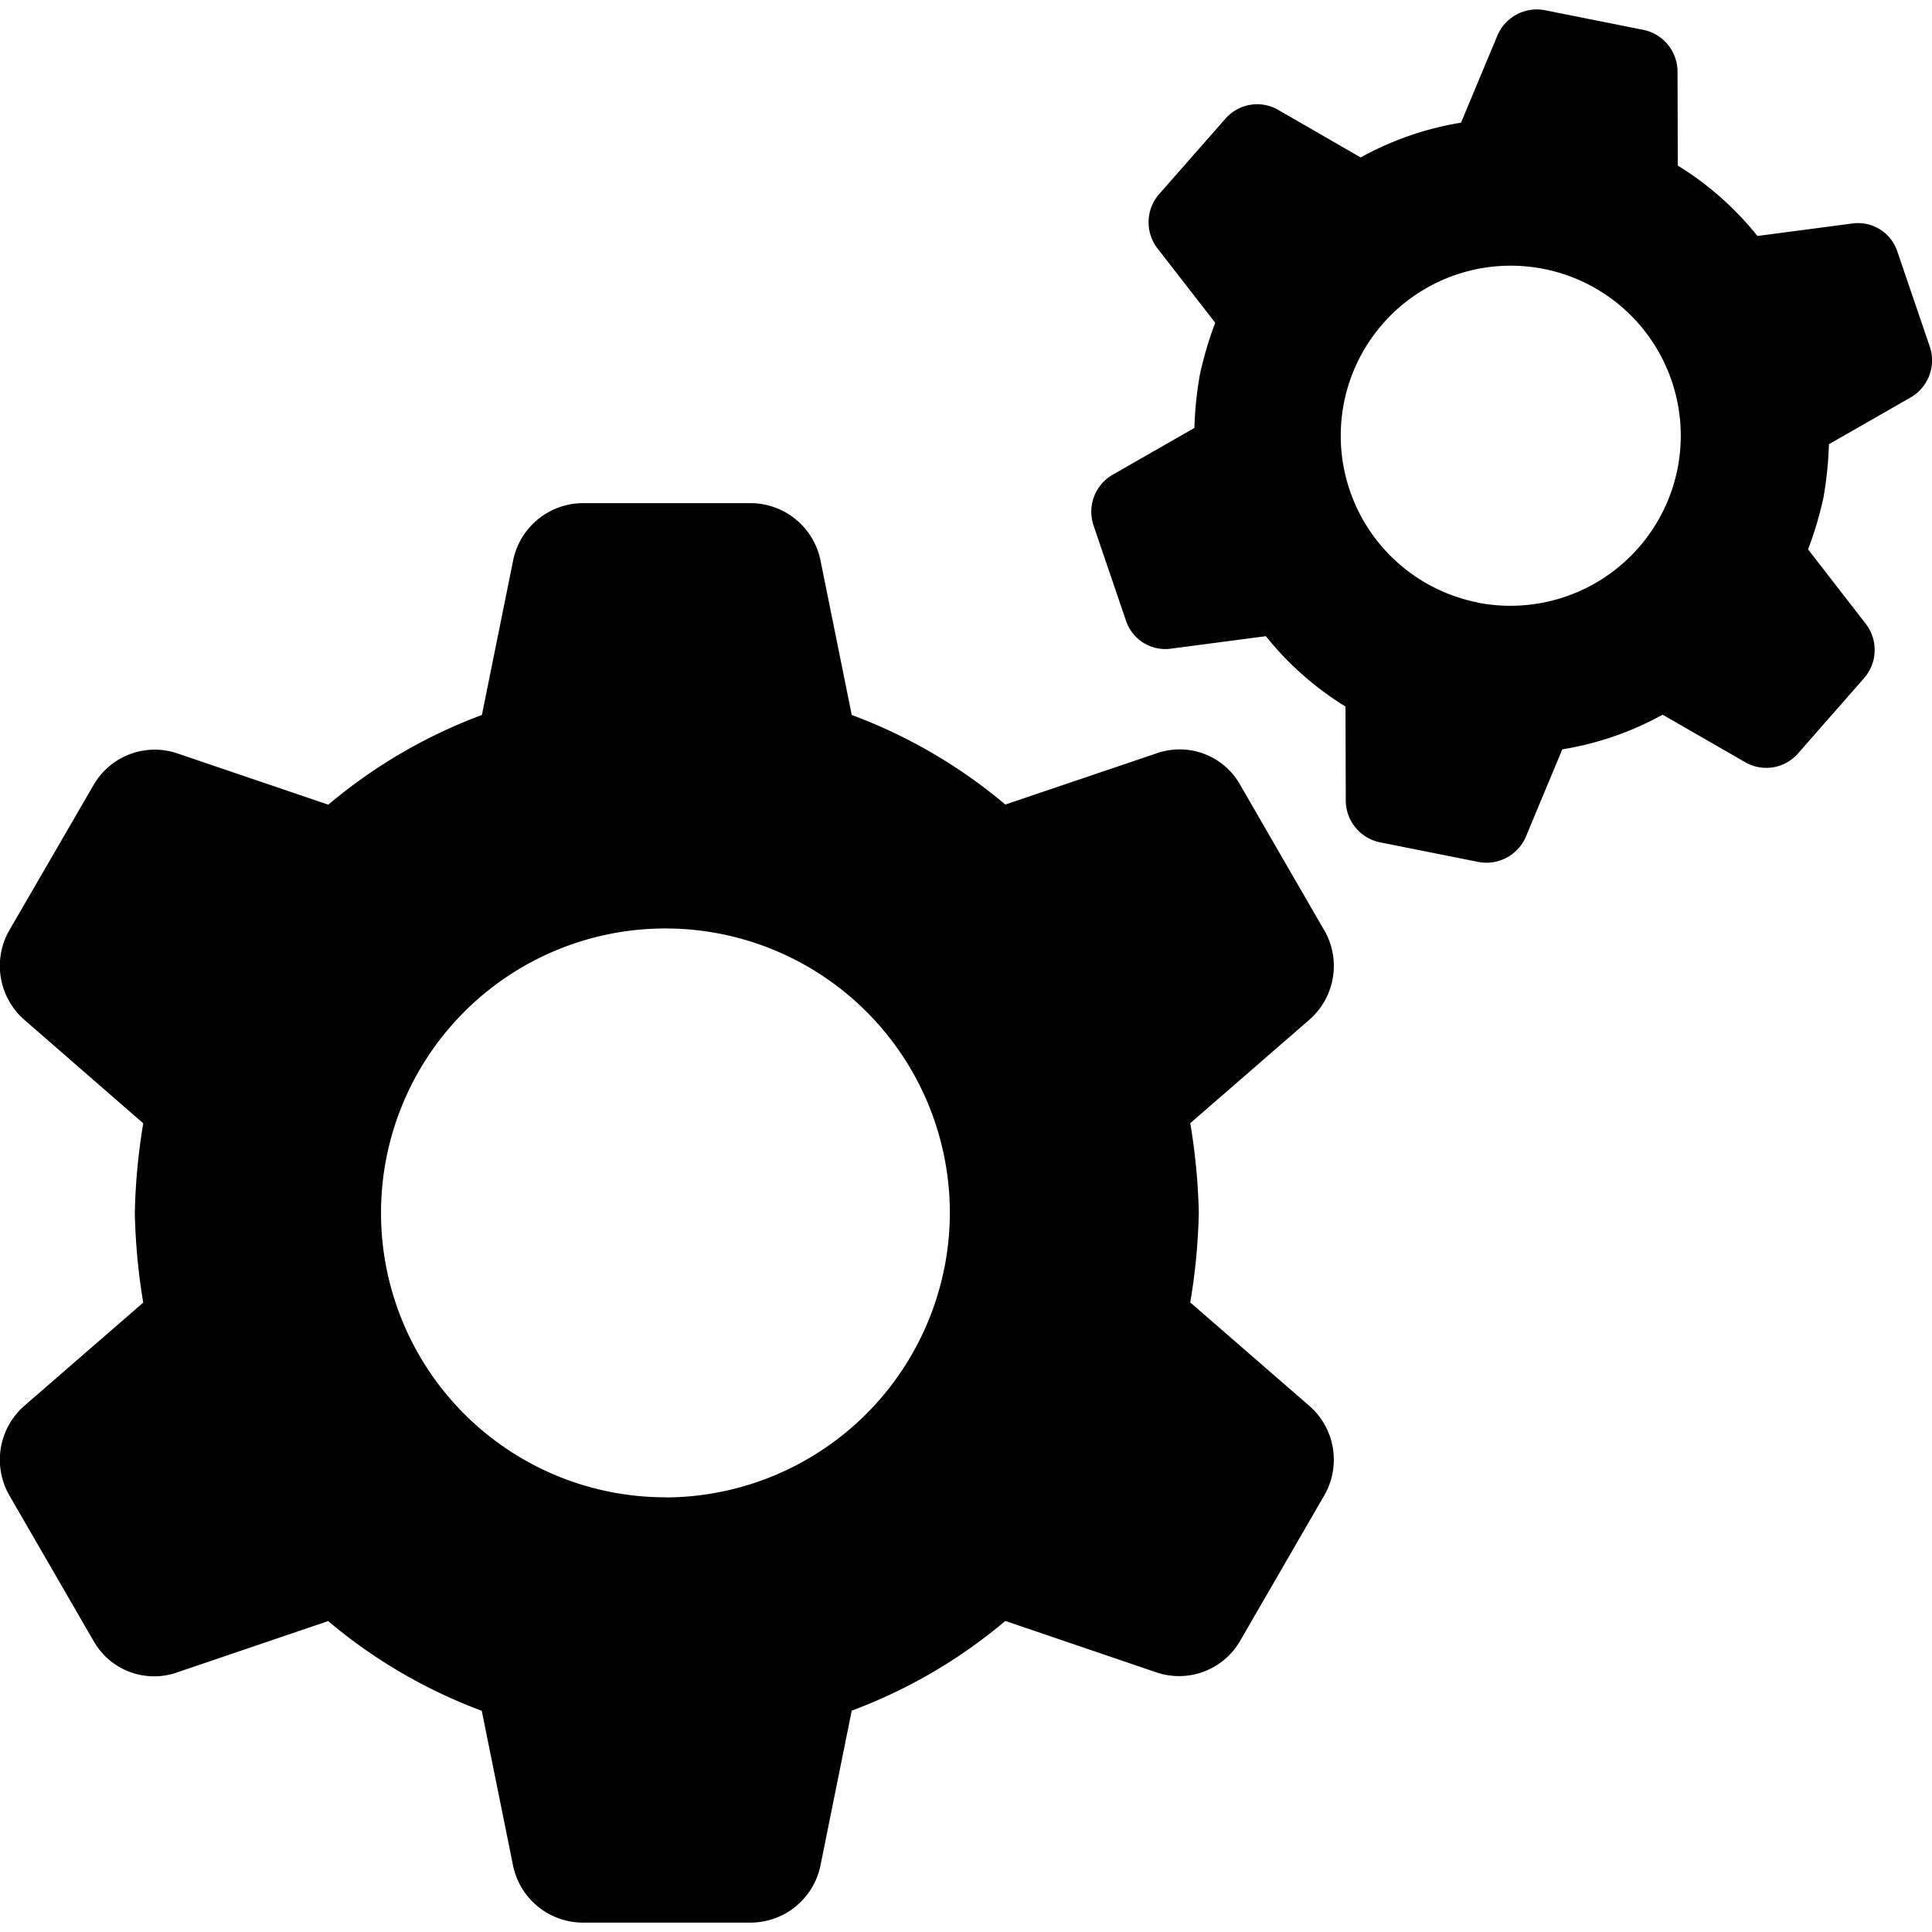 <svg data-tags="settings,automation,mulitple settings" xmlns="http://www.w3.org/2000/svg" viewBox="0 0 14 14"><path d="M9.594 6.738l-.608-1.052a.503.503 0 00-.608-.226l-1.093.37a3.759 3.759 0 00-1.113-.649l-.227-1.123a.518.518 0 00-.505-.412H4.224a.518.518 0 00-.505.412l-.227 1.123a3.758 3.758 0 00-1.113.65L1.287 5.46a.511.511 0 00-.608.227L.07 6.737a.519.519 0 00.103.65l.865.753a4.475 4.475 0 00-.061.649 4.475 4.475 0 00.061.65l-.865.751a.519.519 0 00-.103.65l.608 1.051a.504.504 0 00.608.227l1.092-.371a3.758 3.758 0 001.113.65l.227 1.123a.518.518 0 00.505.412H5.44a.518.518 0 00.505-.412l.227-1.124a3.759 3.759 0 001.113-.65l1.093.372a.511.511 0 00.608-.227l.608-1.051a.518.518 0 00-.103-.65l-.866-.752a4.468 4.468 0 00.062-.65 4.468 4.468 0 00-.062-.649l.866-.752a.518.518 0 00.103-.65zM4.822 10.85a2.061 2.061 0 112.061-2.06 2.067 2.067 0 01-2.061 2.061zm8.431-7.631l.594-.34a.31.31 0 00.136-.37l-.234-.686a.3.3 0 00-.33-.203l-.684.09a2.245 2.245 0 00-.577-.51l-.002-.684a.31.31 0 00-.249-.3l-.712-.142a.31.31 0 00-.344.183l-.264.632a2.243 2.243 0 00-.727.252L9.262.796A.305.305 0 008.88.86l-.479.545a.31.31 0 00-.015.393l.42.541a2.668 2.668 0 00-.111.374 2.668 2.668 0 00-.04.388l-.594.34a.31.31 0 00-.136.369l.234.687a.301.301 0 00.33.203l.684-.09a2.246 2.246 0 00.577.51l.002.684a.31.31 0 00.249.3l.712.142a.31.31 0 00.344-.183l.264-.633a2.244 2.244 0 00.727-.251l.598.344a.305.305 0 00.382-.062l.479-.546a.31.31 0 00.015-.392l-.42-.542a2.665 2.665 0 00.111-.373 2.678 2.678 0 00.04-.388zm-2.544 1.147a1.232 1.232 0 111.447-.969 1.235 1.235 0 01-1.447.97z"/></svg>